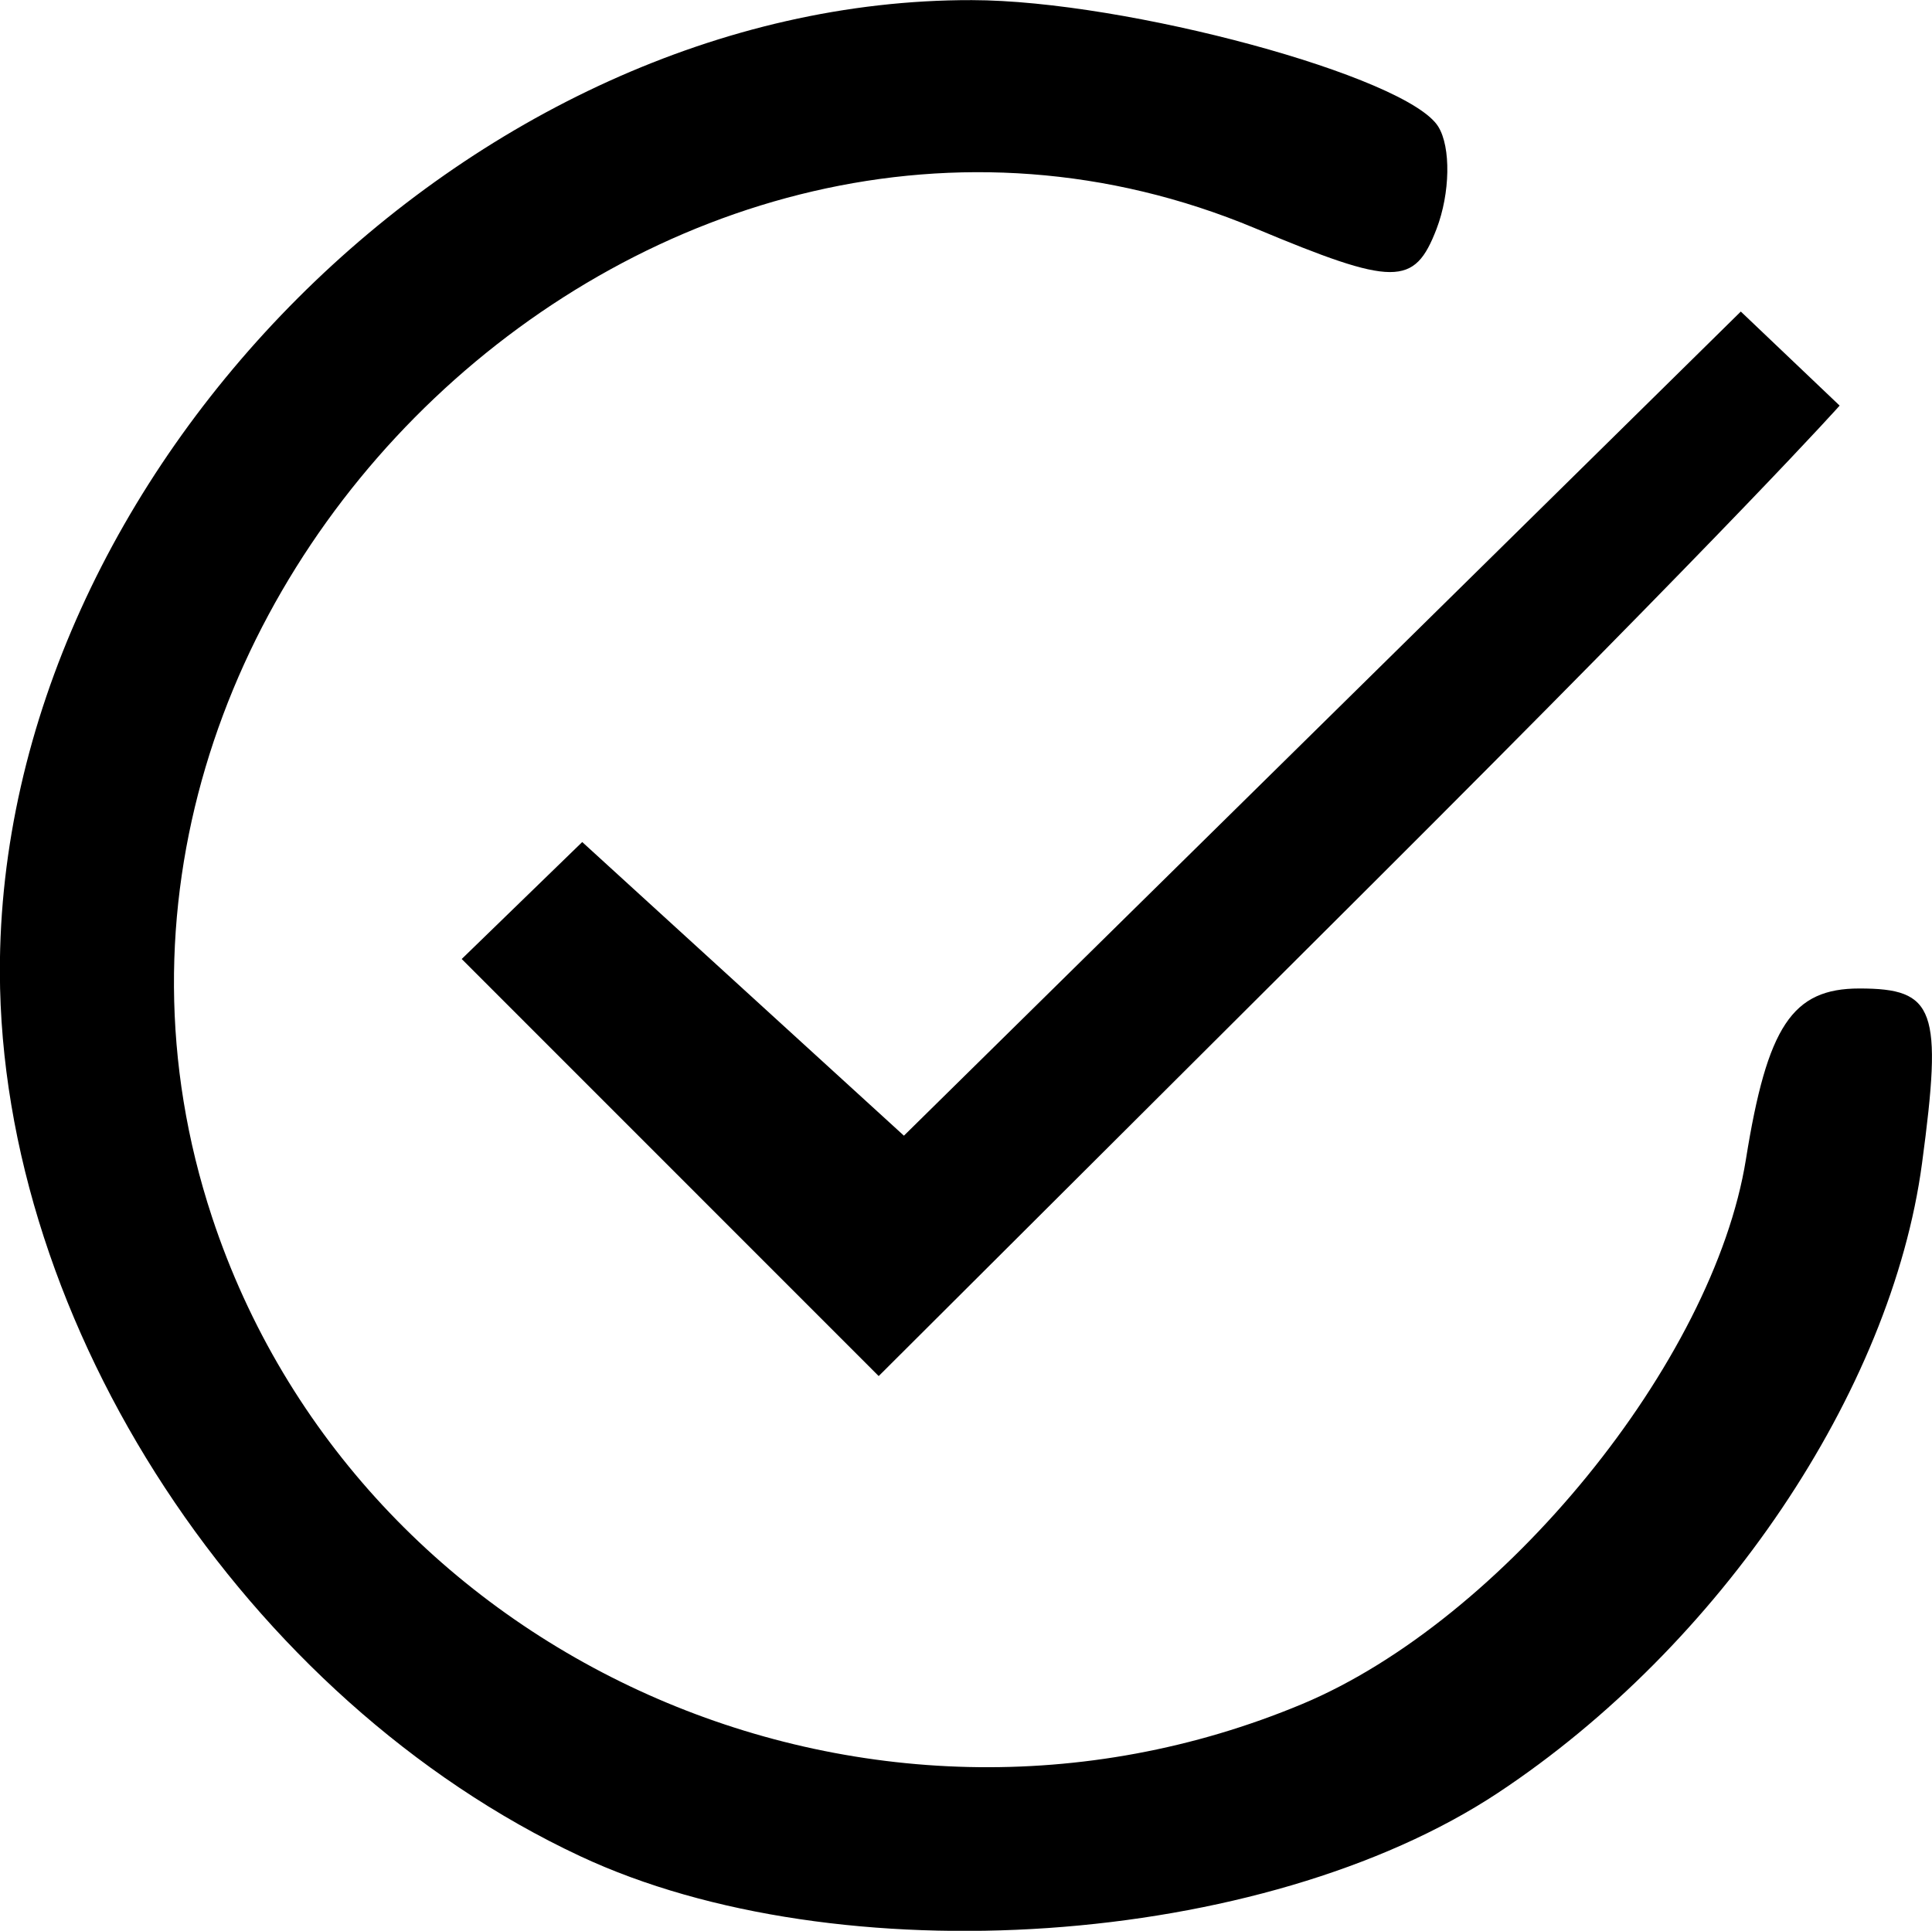 <?xml version="1.0" encoding="UTF-8" standalone="no"?>
<!-- Created with Inkscape (http://www.inkscape.org/) -->

<svg
   width="15.855mm"
   height="15.847mm"
   viewBox="0 0 15.855 15.847"
   version="1.1"
   id="svg5"
   xmlns="http://www.w3.org/2000/svg"
   xmlns:svg="http://www.w3.org/2000/svg">
  <defs
     id="defs2" />
  <g
     id="layer1"
     transform="translate(-61.037,-118.634)">
    <path
       style="fill:#000000;stroke-width:0.353"
       d="m 65.797,133.868 c -2.741,-1.285 -4.755,-4.356 -4.761,-7.257 -0.008,-4.106 3.871,-7.984 7.976,-7.976 1.27,0.002 3.574,0.627 3.828,1.038 0.105,0.169 0.098,0.547 -0.014,0.84 -0.182,0.473 -0.345,0.473 -1.49,-0.006 -4.87,-2.035 -10.232,3.049 -8.559,8.116 1.198,3.63 5.367,5.492 8.946,3.997 1.648,-0.689 3.376,-2.81 3.642,-4.471 0.175,-1.093 0.38,-1.402 0.931,-1.402 0.623,0 0.684,0.17 0.514,1.436 -0.251,1.872 -1.658,3.96 -3.48,5.166 -1.923,1.272 -5.413,1.513 -7.533,0.519 z m -0.971,-7.363 0.989,-0.96 2.64,2.41 6.868,-6.764 0.811,0.772 c 0,0 -0.774,0.873 -3.922,4.012 l -3.964,3.953 z"
       id="path3276" />
  </g>
</svg>
